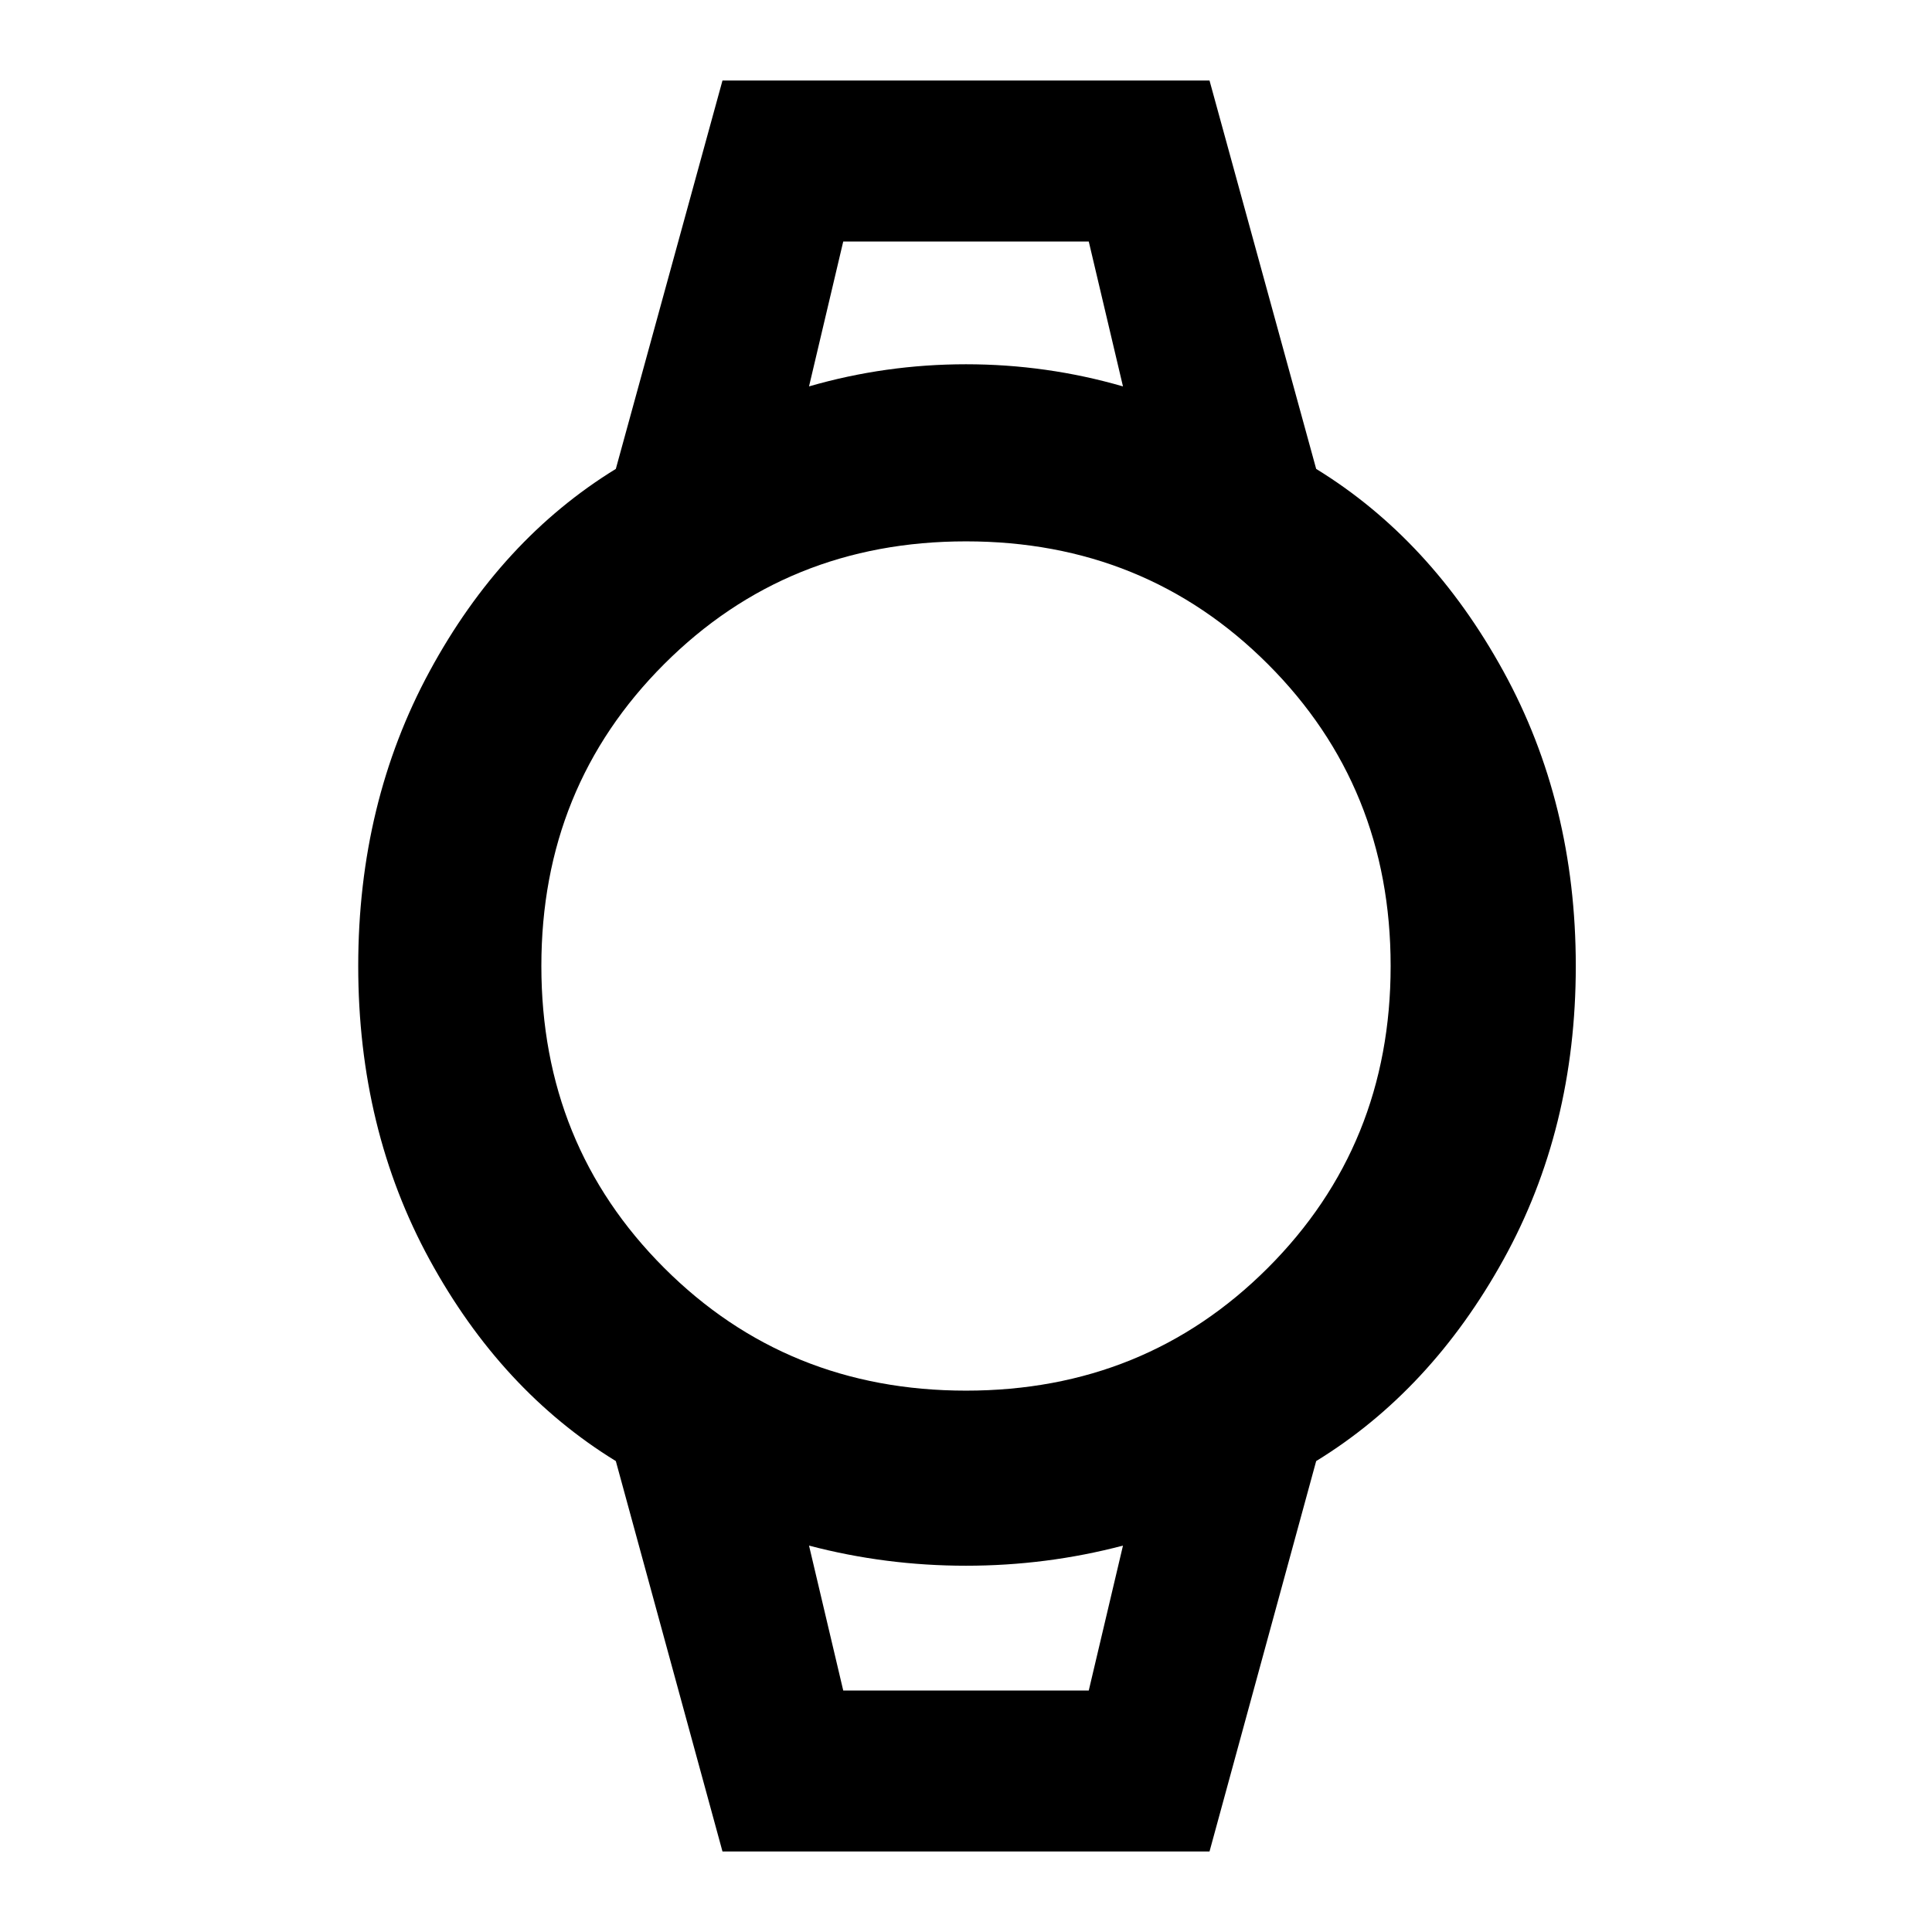 <svg xmlns="http://www.w3.org/2000/svg" height="48" width="48"><path d="M17.95 46 15.3 36.3Q12.45 34.55 10.675 31.3Q8.9 28.05 8.9 24Q8.9 19.95 10.675 16.675Q12.45 13.4 15.3 11.65L17.95 2H30.05L32.7 11.65Q35.55 13.4 37.35 16.675Q39.15 19.95 39.15 24Q39.15 28.05 37.35 31.3Q35.55 34.55 32.7 36.3L30.05 46ZM24 34.55Q28.45 34.55 31.5 31.5Q34.55 28.45 34.55 24Q34.55 19.55 31.5 16.5Q28.45 13.45 24 13.45Q19.55 13.45 16.5 16.5Q13.45 19.55 13.45 24Q13.45 28.45 16.5 31.5Q19.55 34.55 24 34.55ZM20.1 9.6Q22 9.05 24 9.05Q26 9.05 27.9 9.6L27.05 6H20.95ZM20.95 42H27.05L27.9 38.4Q26 38.9 24 38.9Q22 38.9 20.1 38.4ZM20.1 6H20.95H27.05H27.9Q26 6 24 6Q22 6 20.1 6ZM20.95 42H20.1Q22 42 24 42Q26 42 27.9 42H27.05Z"/></svg>